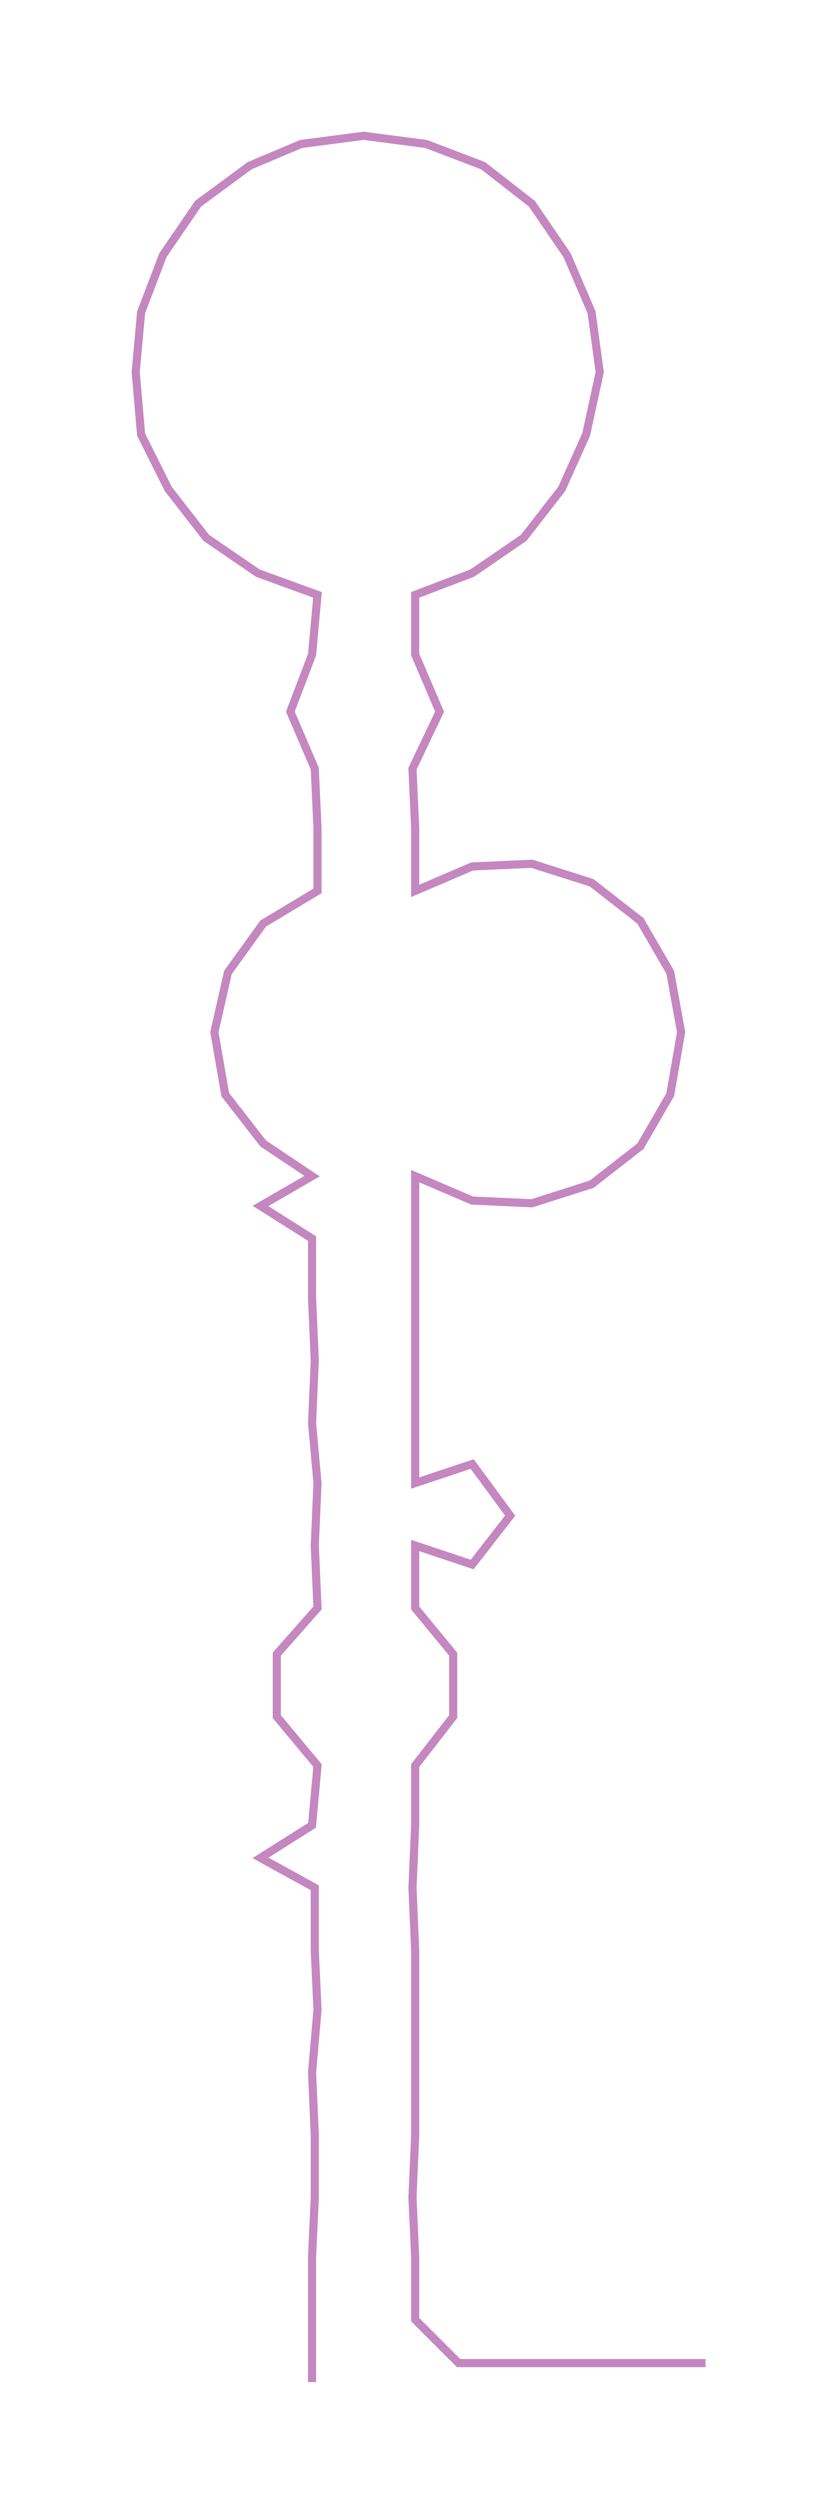<ns0:svg xmlns:ns0="http://www.w3.org/2000/svg" width="98.369px" height="300px" viewBox="0 0 301.81 920.446"><ns0:path style="stroke:#c587c0;stroke-width:3px;fill:none;" d="M115 877 L115 877 L115 854 L115 831 L116 809 L116 786 L115 763 L117 740 L116 718 L116 695 L96 684 L115 672 L117 650 L102 632 L102 609 L117 592 L116 569 L117 546 L115 524 L116 501 L115 478 L115 456 L96 444 L115 433 L97 421 L83 403 L79 380 L84 358 L97 340 L117 328 L117 305 L116 283 L107 262 L115 241 L117 219 L95 211 L76 198 L62 180 L52 160 L50 137 L52 115 L60 94 L73 75 L92 61 L111 53 L134 50 L157 53 L178 61 L196 75 L209 94 L218 115 L221 137 L216 160 L207 180 L193 198 L174 211 L153 219 L153 241 L162 262 L152 283 L153 305 L153 328 L174 319 L196 318 L218 325 L236 339 L247 358 L251 380 L247 403 L236 422 L218 436 L196 443 L174 442 L153 433 L153 456 L153 478 L153 501 L153 524 L153 546 L174 539 L188 558 L174 576 L153 569 L153 592 L167 609 L167 632 L153 650 L153 672 L152 695 L153 718 L153 740 L153 763 L153 786 L152 809 L153 831 L153 854 L169 870 L191 870 L214 870 L237 870 L260 870" /></ns0:svg>